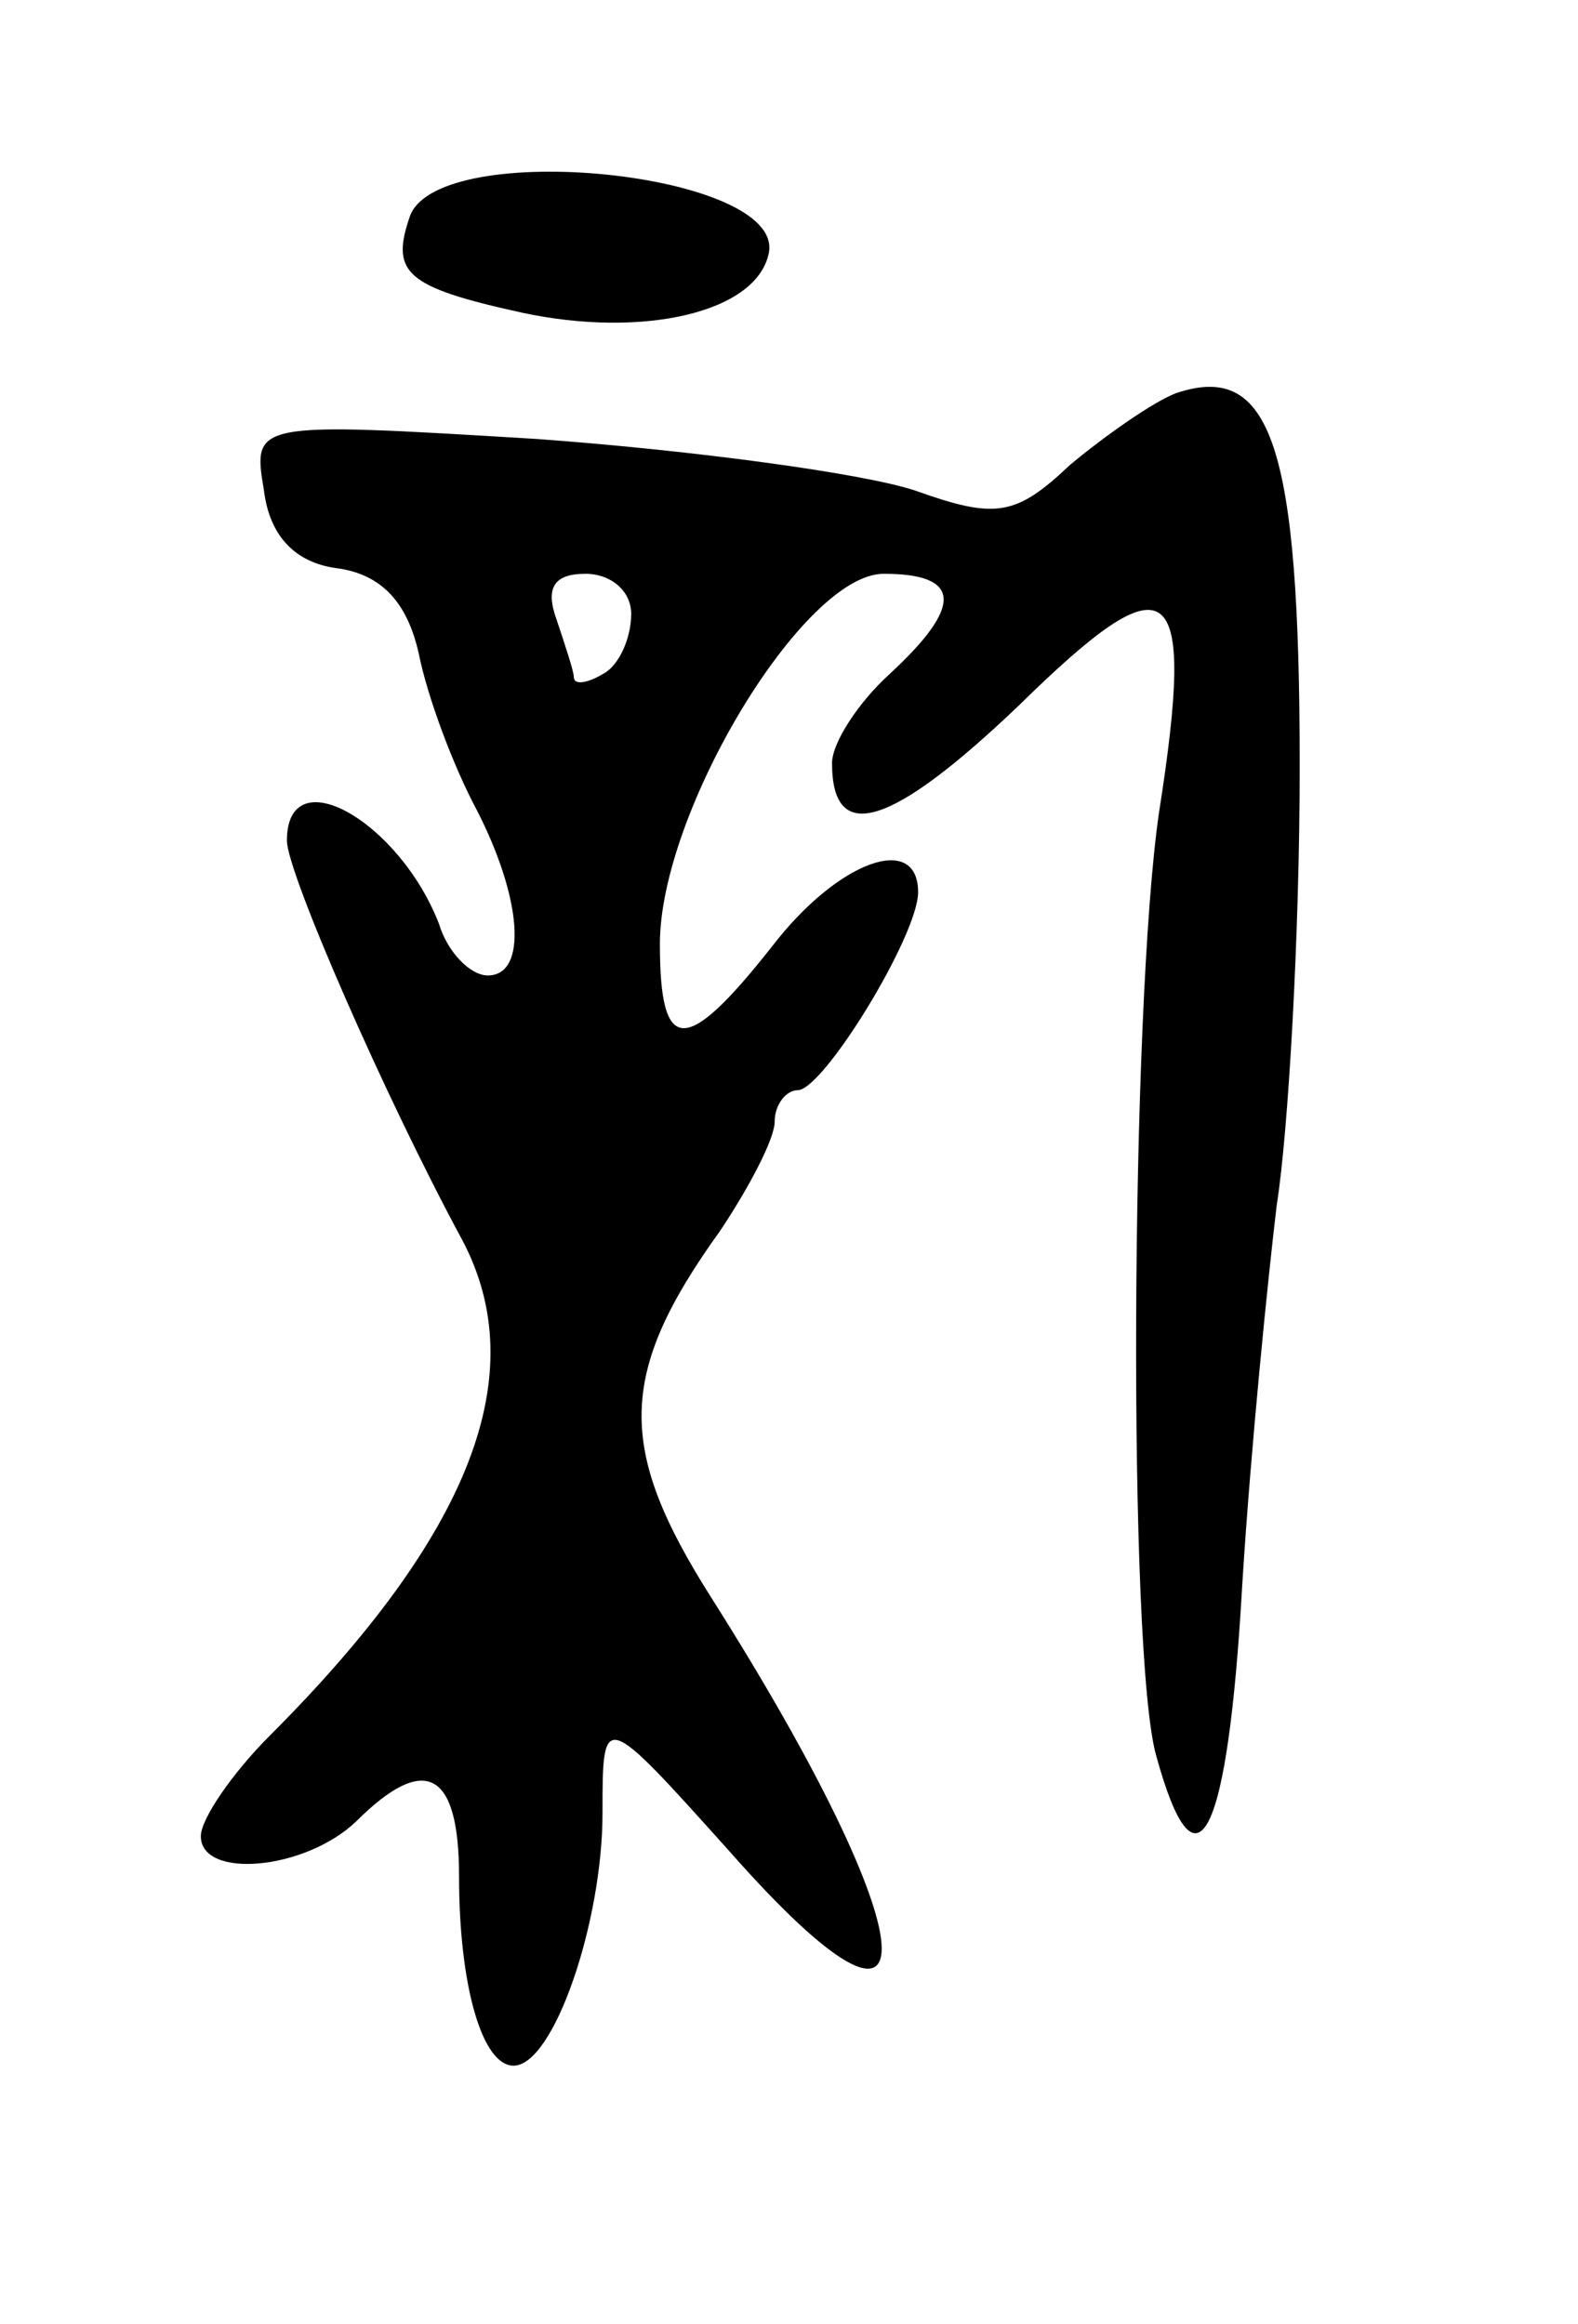 <svg version="1.0" xmlns="http://www.w3.org/2000/svg"
 width="55pt" height="81pt" viewBox="0 0 55 81"
 preserveAspectRatio="xMidYMid meet">
<g transform="translate(0,81) scale(0.1,-0.1)"
fill="#000000" stroke="none">
<path d="M143 735 c-7 -20 -2 -25 39 -34 42 -9 82 0 86 21 5 28 -114 40 -125
13z"/>
<path d="M410 673 c-8 -3 -25 -15 -37 -25 -19 -18 -26 -19 -54 -9 -18 6 -77
14 -132 18 -99 6 -99 6 -95 -18 2 -16 11 -25 25 -27 16 -2 25 -12 29 -30 3
-15 12 -39 20 -54 16 -31 18 -58 4 -58 -6 0 -14 8 -17 18 -14 36 -53 58 -53
29 0 -11 34 -89 61 -139 25 -47 3 -103 -67 -173 -13 -13 -24 -29 -24 -35 0
-15 36 -12 54 5 24 24 36 18 36 -19 0 -38 8 -66 19 -66 14 0 31 50 31 88 0 36
0 36 44 -13 74 -84 70 -32 -6 88 -33 52 -33 78 3 128 10 15 19 32 19 38 0 6 4
11 8 11 9 0 42 54 42 69 0 21 -28 11 -51 -19 -30 -38 -39 -38 -39 1 0 46 50
129 78 129 27 0 28 -11 2 -35 -11 -10 -20 -24 -20 -31 0 -29 21 -22 65 20 53
52 62 46 49 -37 -10 -68 -11 -294 -1 -329 14 -51 25 -29 30 60 3 48 9 107 12
132 4 25 8 94 8 153 0 112 -10 141 -43 130z m-190 -77 c0 -8 -4 -18 -10 -21
-5 -3 -10 -4 -10 -1 0 2 -3 11 -6 20 -4 11 -1 16 10 16 9 0 16 -6 16 -14z"/>
</g>
</svg>

